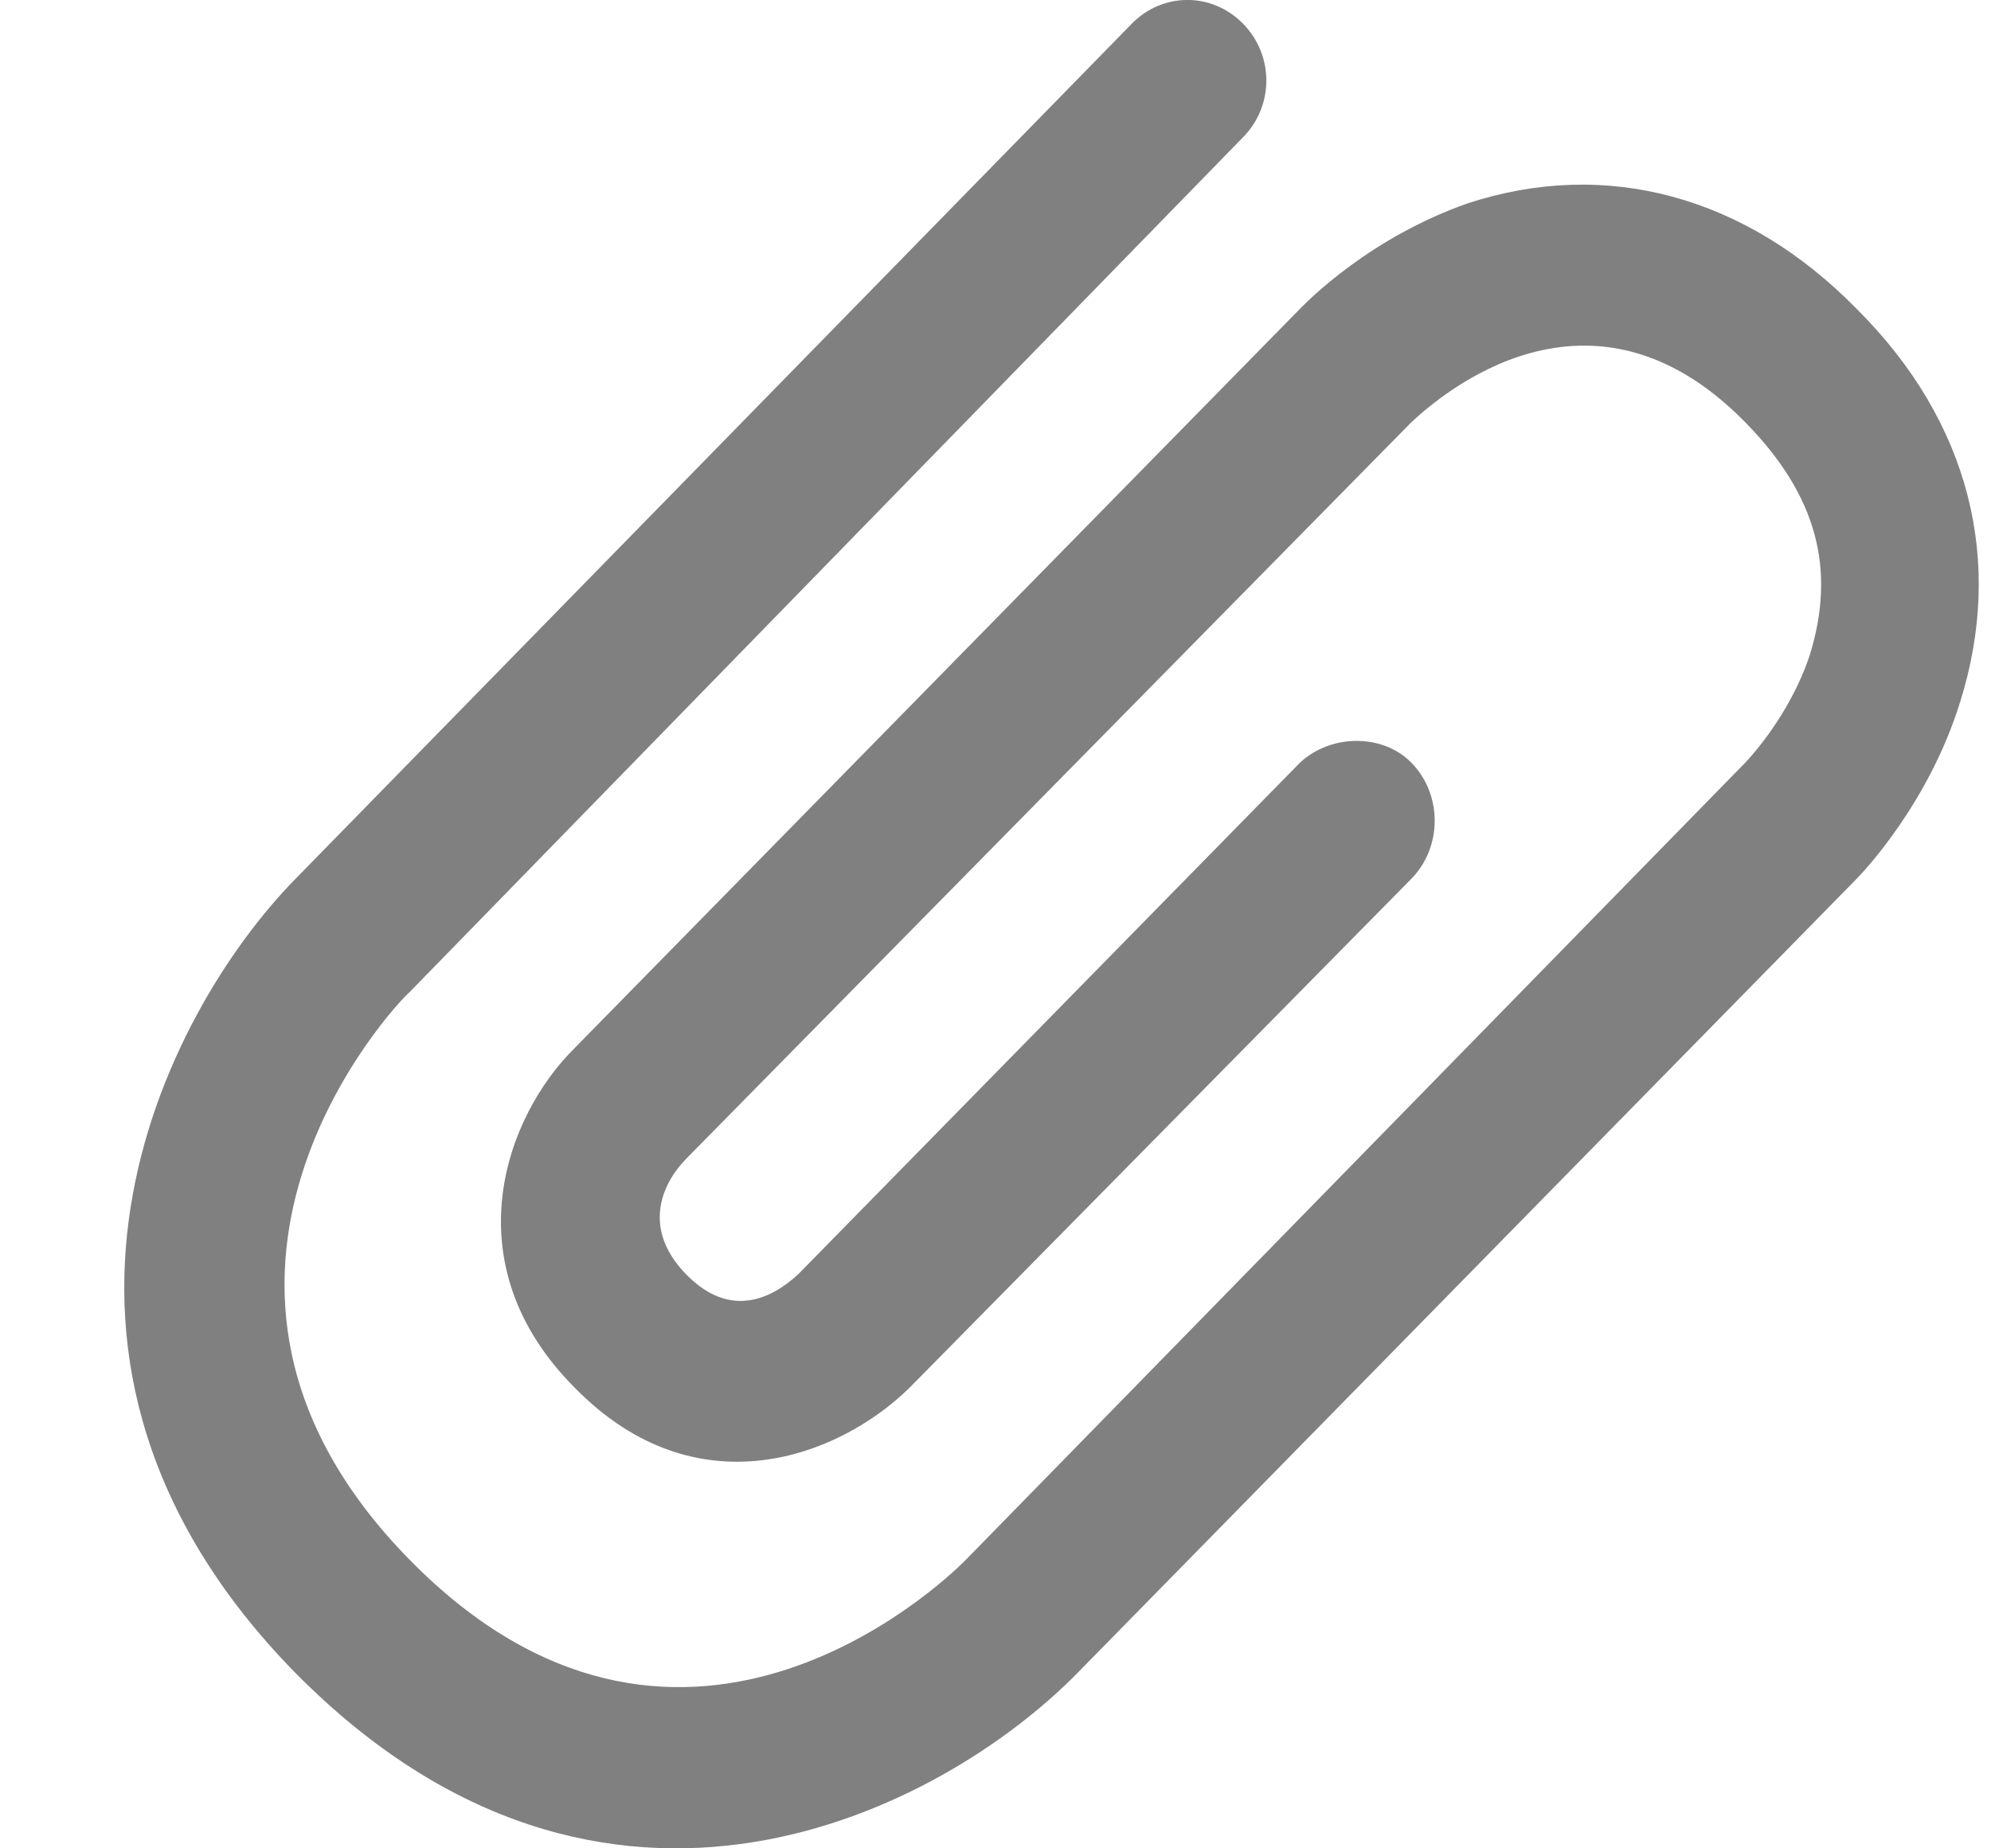 <svg width="14" height="13" viewBox="0 0 14 13" fill="none" xmlns="http://www.w3.org/2000/svg">
<path d="M4.044 7.368L9.141 2.172C9.196 2.116 9.633 1.67 10.324 1.429C11.289 1.114 12.272 1.373 13.055 2.172C13.856 2.97 14.092 3.953 13.783 4.937C13.565 5.642 13.11 6.125 13.055 6.181L7.576 11.767C6.629 12.732 4.262 13.976 2.078 11.767C-0.089 9.558 1.149 7.127 2.078 6.181L7.958 0.167C8.176 -0.056 8.522 -0.056 8.741 0.167C8.959 0.39 8.959 0.743 8.741 0.965L2.879 6.979C2.788 7.053 0.949 9.002 2.879 10.969C4.754 12.881 6.592 11.174 6.793 10.969L12.272 5.364C12.272 5.364 12.581 5.049 12.727 4.603C12.909 4.009 12.782 3.489 12.272 2.97C11.18 1.856 10.124 2.784 9.924 2.97L4.827 8.148C4.644 8.334 4.517 8.65 4.827 8.965C5.136 9.28 5.427 9.132 5.61 8.965L9.141 5.364C9.36 5.16 9.724 5.16 9.924 5.364C10.143 5.587 10.143 5.958 9.924 6.181L6.393 9.763C5.901 10.245 4.9 10.635 4.044 9.763C3.171 8.89 3.552 7.851 4.044 7.368Z" fill="#808080"/>
</svg>

